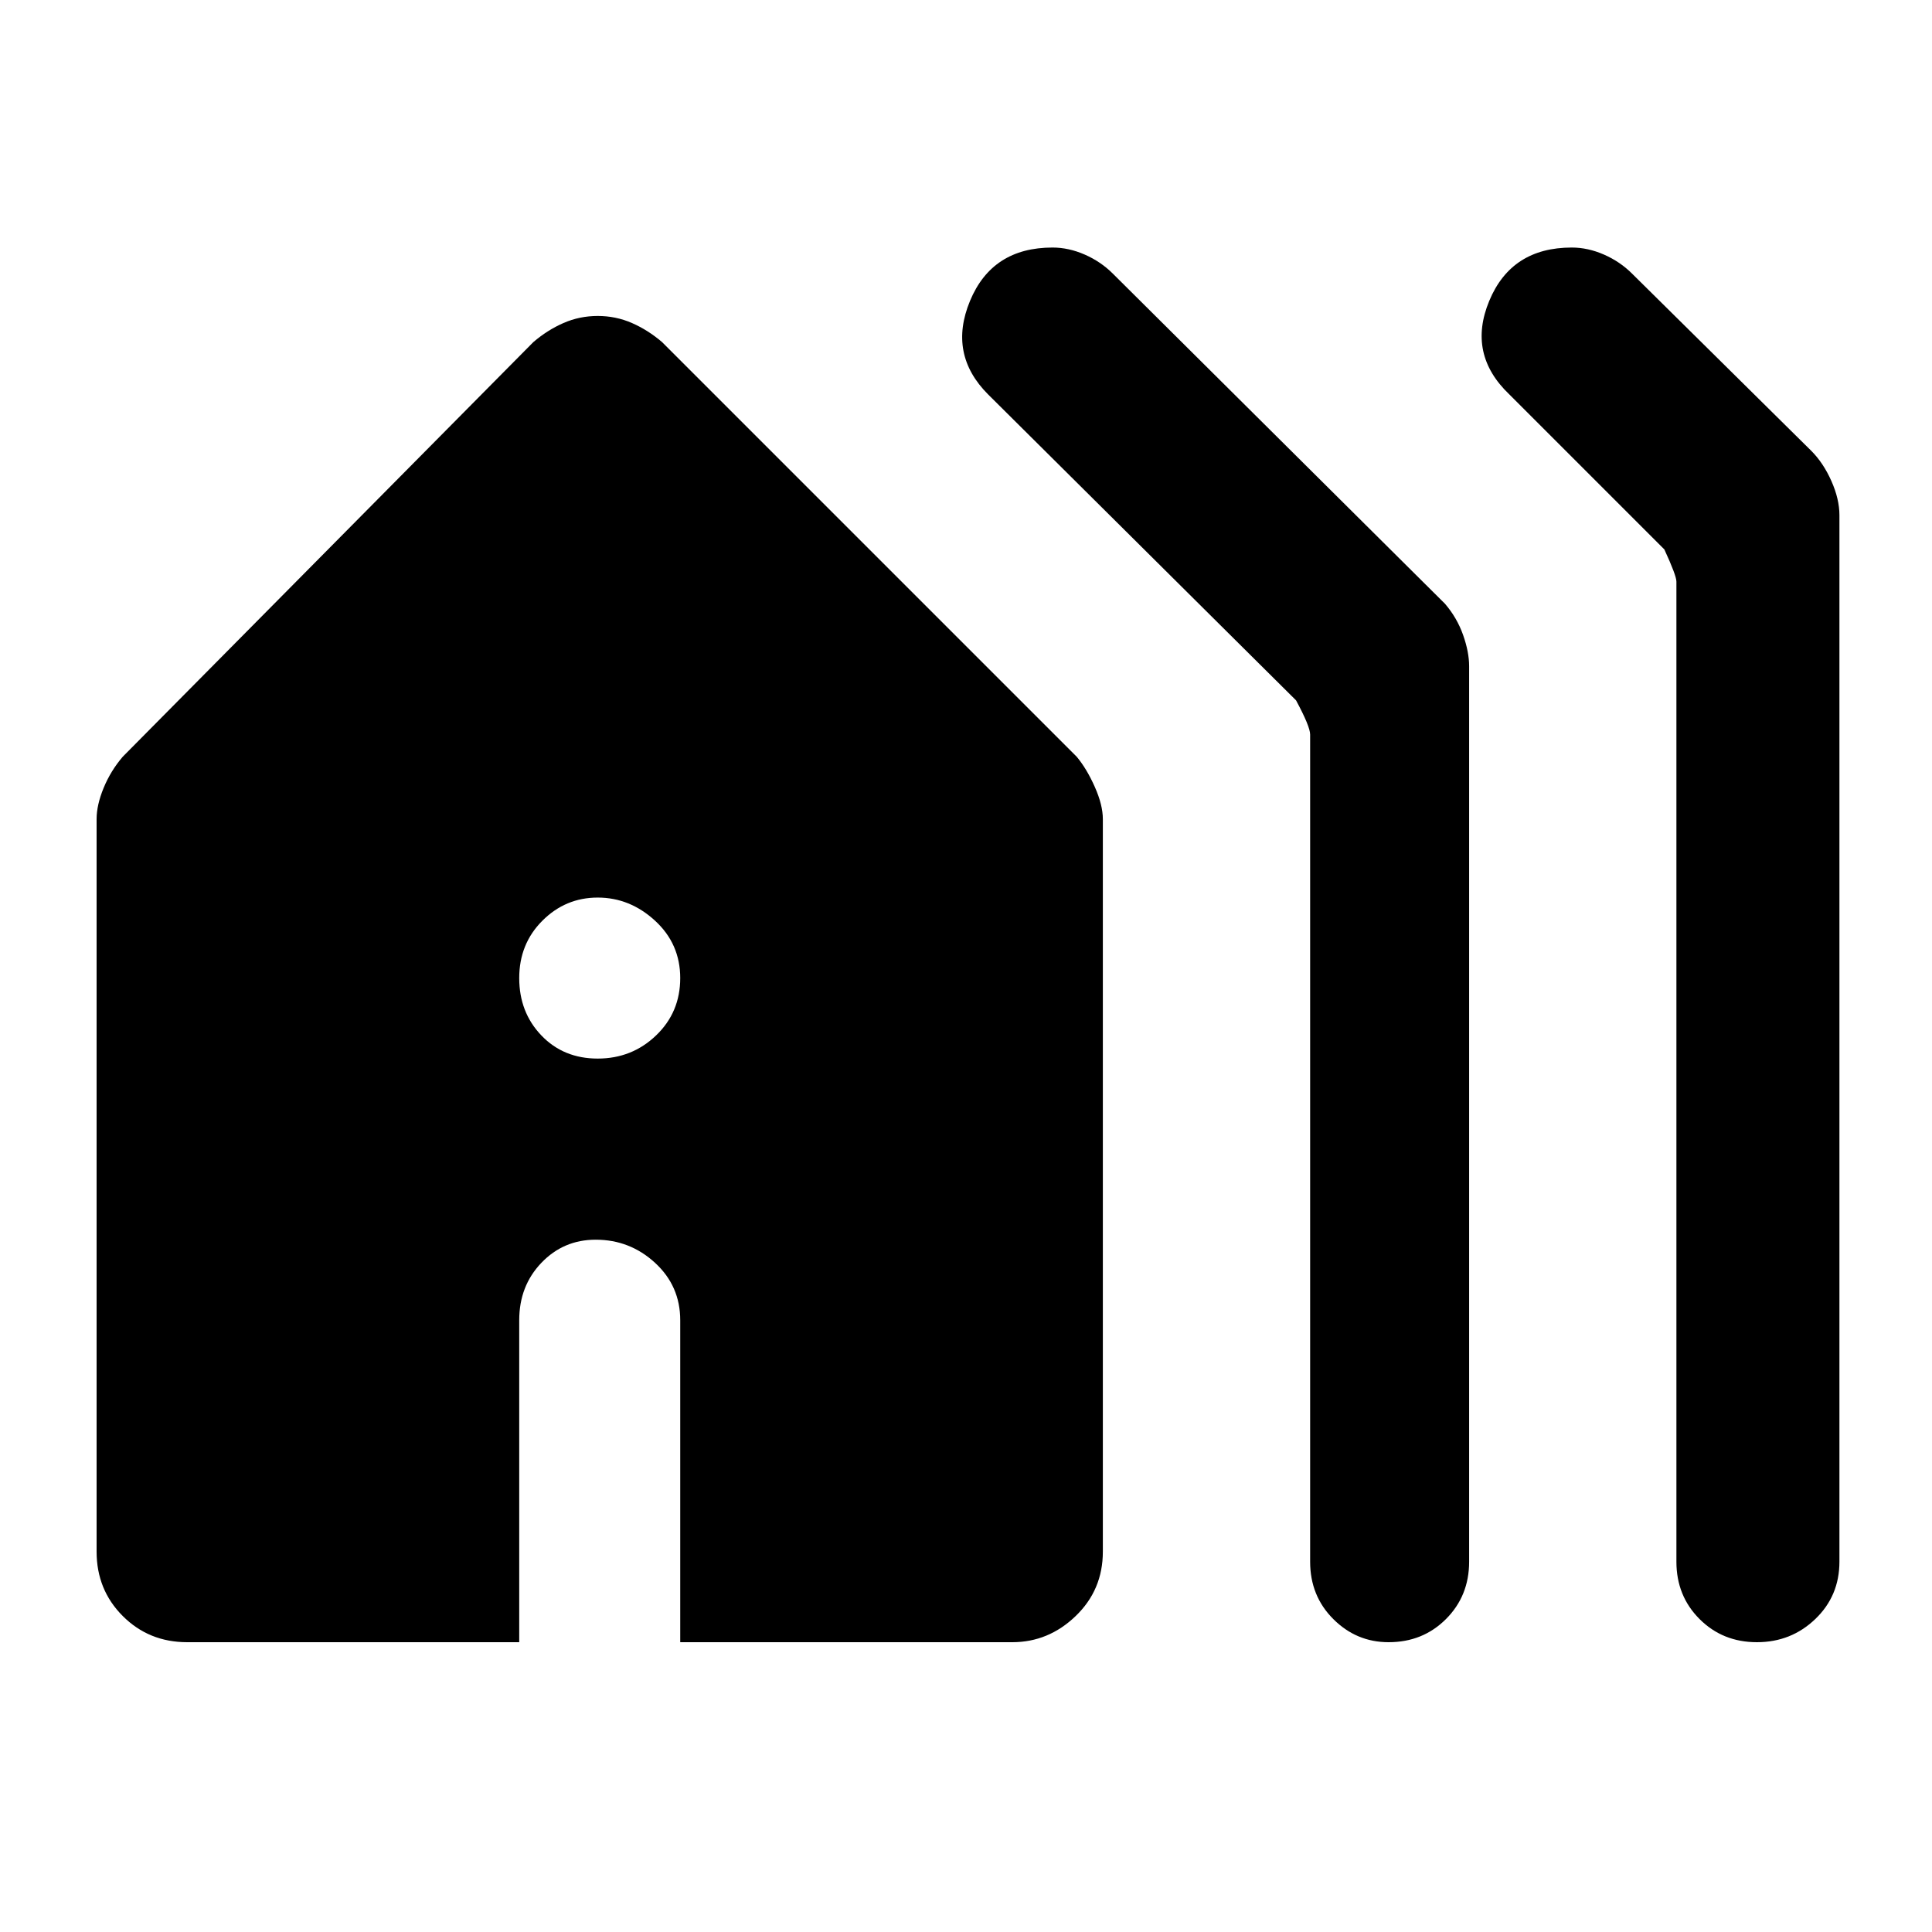 <svg xmlns="http://www.w3.org/2000/svg" height="48" width="48"><path d="M14.85 26.3q.85 0 1.45-.575t.6-1.425q0-.85-.625-1.425-.625-.575-1.425-.575t-1.375.575q-.575.575-.575 1.425 0 .85.55 1.425.55.575 1.4.575ZM34.5 40.8q-.8 0-1.375-.575T32.55 38.8V18.25q0-.2-.35-.85l-7.65-7.6q-1-1-.45-2.325.55-1.325 2.05-1.325.4 0 .8.175t.7.475L35.9 15q.3.35.45.775.15.425.15.775V38.8q0 .85-.575 1.425-.575.575-1.425.575Zm9.15 0q-.85 0-1.425-.575-.575-.575-.575-1.425V14.45q0-.15-.3-.8L37.5 9.8q-1.05-1-.5-2.325.55-1.325 2.05-1.325.4 0 .8.175t.7.475L45 11.2q.3.3.5.75t.2.85v26q0 .85-.6 1.425-.6.575-1.45.575Zm-39 0q-.95 0-1.6-.65-.65-.65-.65-1.6v-18.2q0-.35.175-.775.175-.425.475-.775l10.2-10.3q.35-.3.75-.475t.85-.175q.45 0 .85.175.4.175.75.475l10.3 10.3q.25.3.45.75t.2.8v18.2q0 .95-.675 1.6-.675.65-1.575.65H16.9v-8q0-.85-.625-1.425-.625-.575-1.475-.575-.8 0-1.35.575T12.9 32.8v8Z"/></svg>